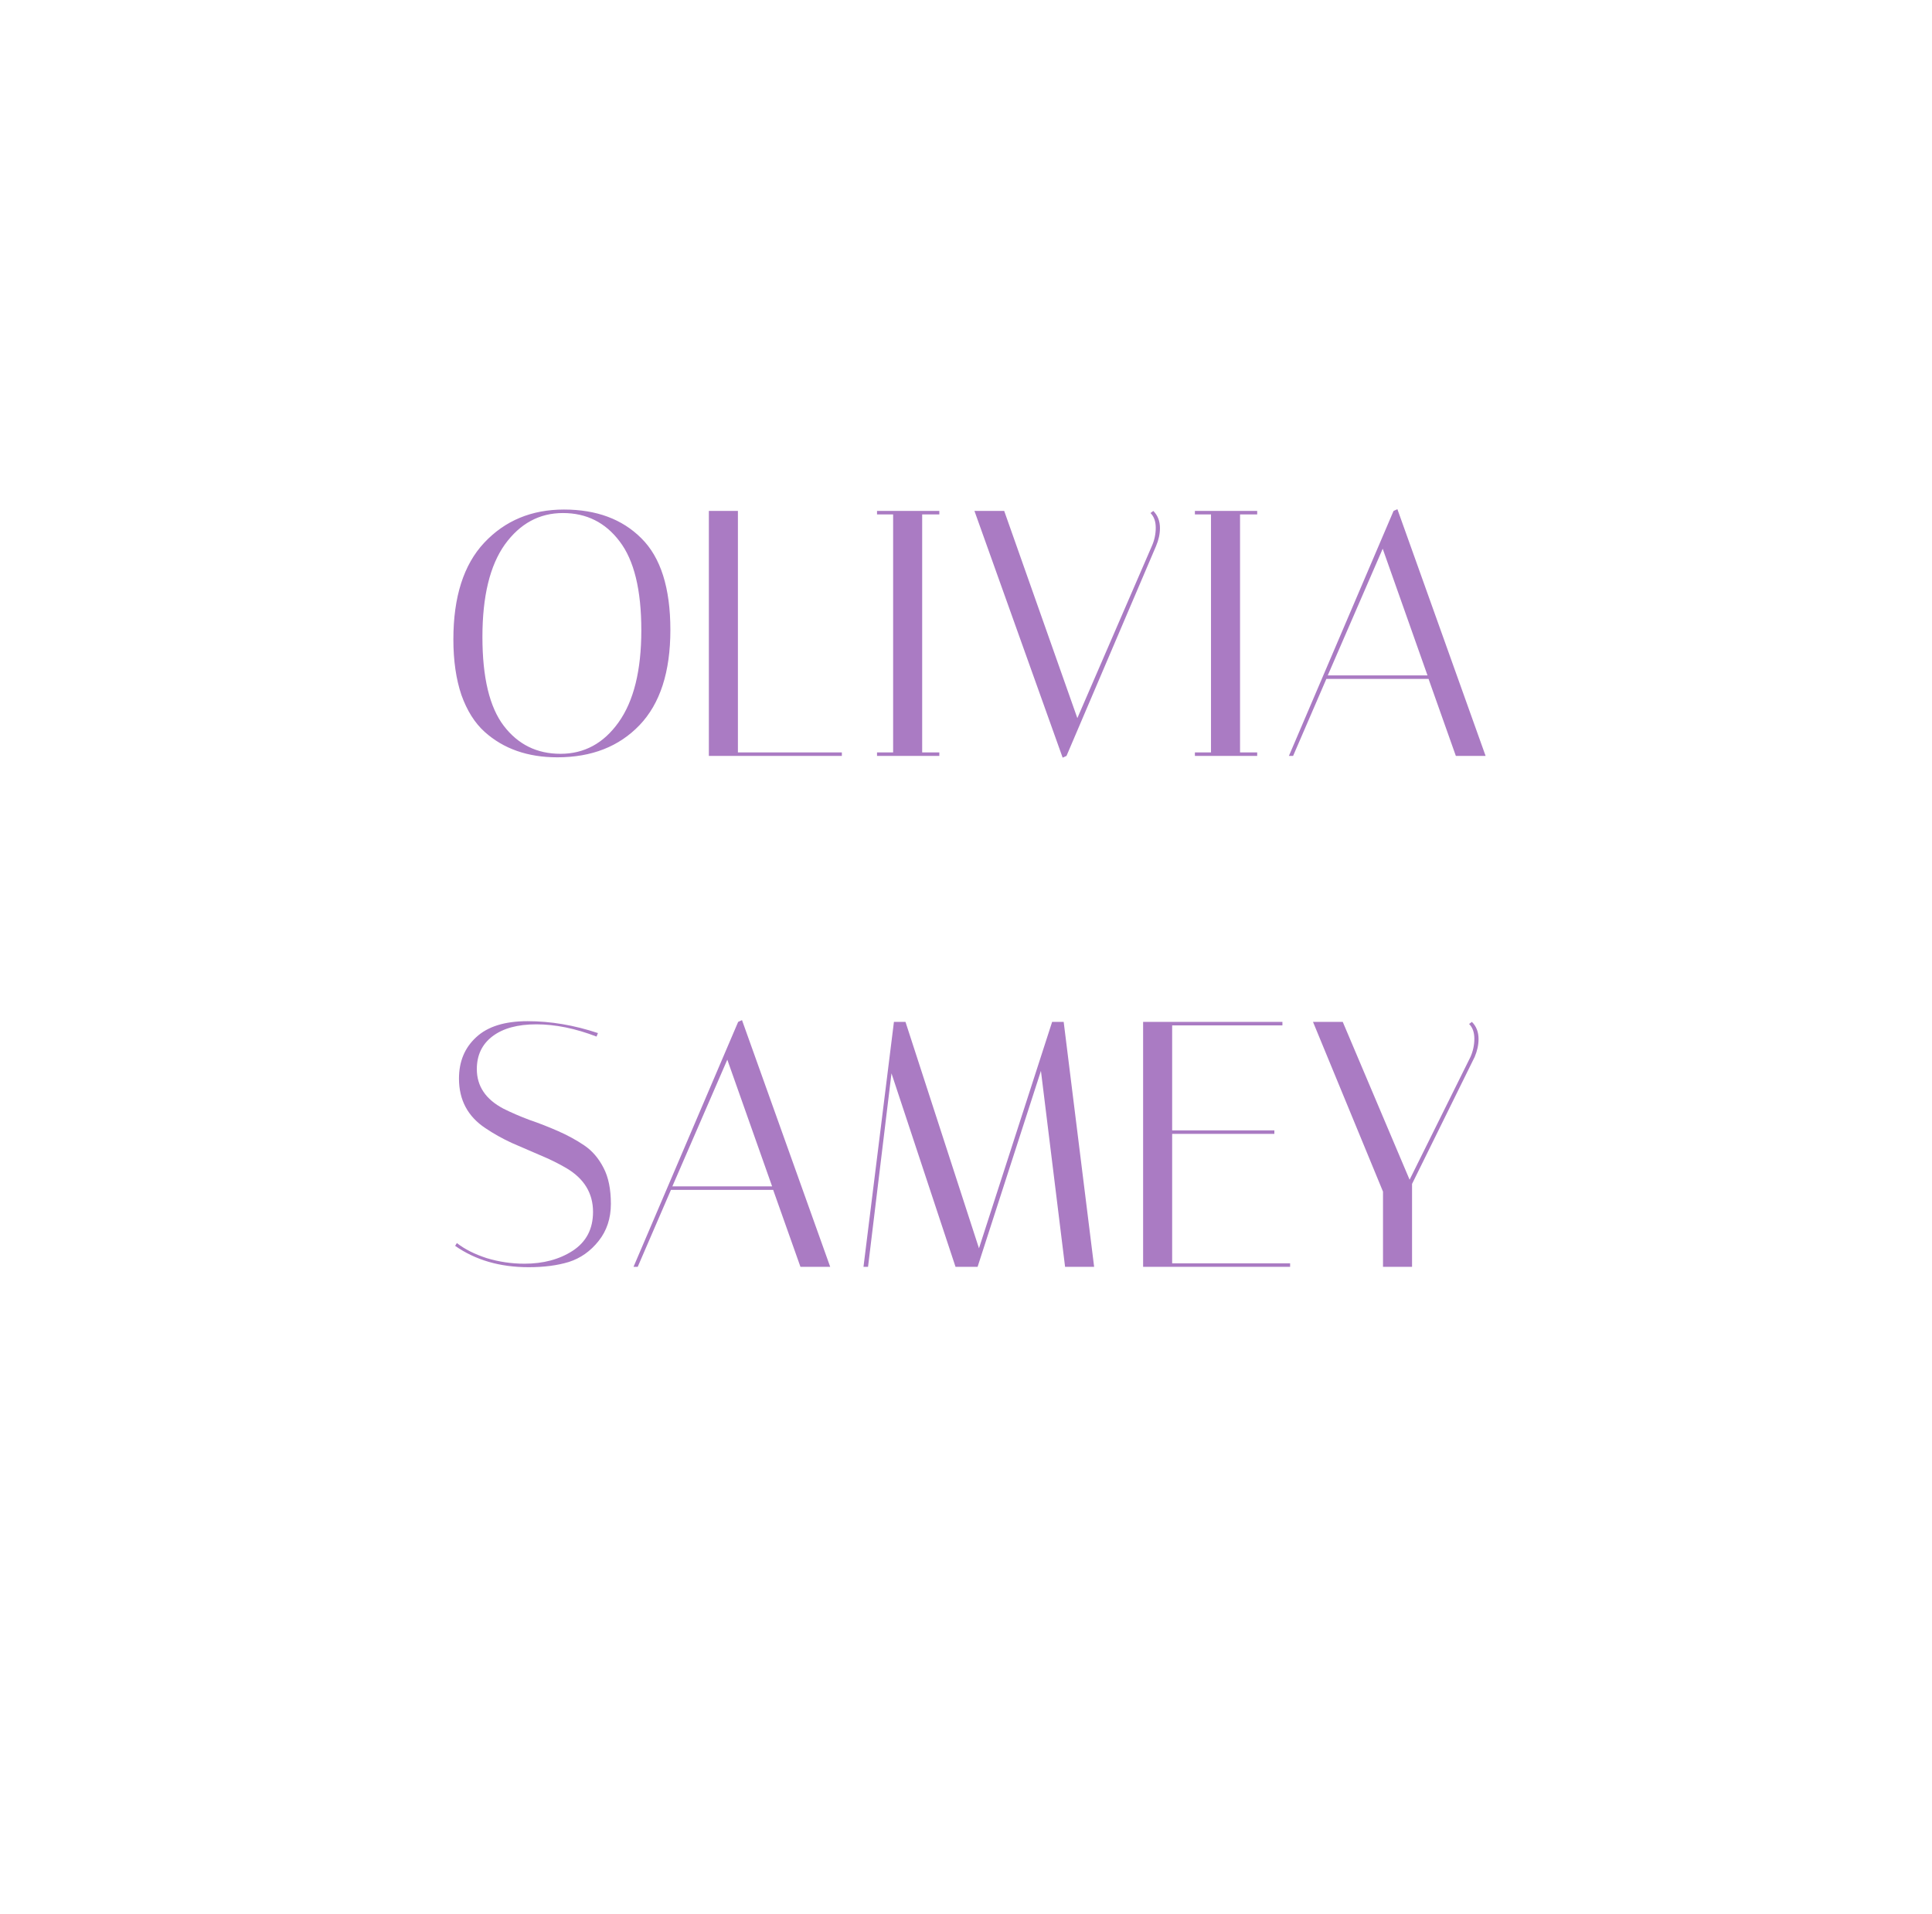<svg width="552" height="547" viewBox="0 0 552 547" fill="none" xmlns="http://www.w3.org/2000/svg">
<path d="M129.535 182.7C129.535 170.567 132.468 161.367 138.335 155.1C144.268 148.767 151.868 145.6 161.135 145.6C170.402 145.6 177.768 148.333 183.235 153.8C188.768 159.267 191.535 168 191.535 180C191.535 192 188.602 201.067 182.735 207.2C176.868 213.333 169.035 216.4 159.235 216.4C150.768 216.4 143.835 213.967 138.435 209.1C135.635 206.567 133.435 203.067 131.835 198.6C130.302 194.067 129.535 188.767 129.535 182.7ZM160.835 146.6C154.102 146.6 148.568 149.6 144.235 155.6C139.968 161.6 137.835 170.4 137.835 182C137.835 193.6 139.868 202.067 143.935 207.4C148.002 212.733 153.402 215.4 160.135 215.4C166.935 215.4 172.468 212.4 176.735 206.4C181.068 200.333 183.235 191.567 183.235 180.1C183.235 168.567 181.168 160.1 177.035 154.7C172.968 149.3 167.568 146.6 160.835 146.6ZM240.531 216H202.531V146H210.831V215H240.531V216ZM250.578 147V146H268.378V147H263.478V215H268.378V216H250.578V215H255.178V147H250.578ZM329.514 146C330.781 147.267 331.414 148.9 331.414 150.9C331.414 152.567 331.047 154.267 330.314 156L304.714 216L303.614 216.5L278.414 146H286.914L307.814 205.2L329.114 156C329.847 154.333 330.214 152.6 330.214 150.8C330.214 149 329.714 147.6 328.714 146.6L329.514 146ZM341.398 147V146H359.198V147H354.298V215H359.198V216H341.398V215H345.998V147H341.398ZM369.458 216H368.258L398.158 146L399.258 145.5L424.458 216H415.958L408.158 194H378.958L369.458 216ZM395.058 156.8L379.358 193H407.858L395.058 156.8ZM170.437 296.2C164.37 293.867 158.637 292.7 153.237 292.7C147.904 292.7 143.737 293.833 140.737 296.1C137.737 298.367 136.237 301.5 136.237 305.5C136.237 310.367 138.77 314.133 143.837 316.8C146.104 317.933 148.57 319 151.237 320C153.97 320.933 156.704 322 159.437 323.2C162.17 324.4 164.67 325.767 166.937 327.3C169.204 328.833 171.037 330.967 172.437 333.7C173.837 336.367 174.537 339.8 174.537 344C174.537 348.133 173.37 351.667 171.037 354.6C168.704 357.533 165.87 359.533 162.537 360.6C159.27 361.6 155.437 362.1 151.037 362.1C142.837 362.1 135.837 360.067 130.037 356L130.537 355.2C132.737 356.933 135.57 358.367 139.037 359.5C142.57 360.567 146.17 361.1 149.837 361.1C155.237 361.1 159.837 359.867 163.637 357.4C167.504 354.867 169.437 351.167 169.437 346.3C169.437 340.967 166.904 336.8 161.837 333.8C159.57 332.467 157.07 331.233 154.337 330.1C151.67 328.967 148.97 327.8 146.237 326.6C143.504 325.333 141.004 323.933 138.737 322.4C133.67 319.067 131.137 314.333 131.137 308.2C131.137 303.333 132.77 299.4 136.037 296.4C139.304 293.333 144.204 291.8 150.737 291.8C157.337 291.8 164.037 292.933 170.837 295.2L170.437 296.2ZM182.202 362H181.002L210.902 292L212.002 291.5L237.202 362H228.702L220.902 340H191.702L182.202 362ZM207.802 302.8L192.102 339H220.602L207.802 302.8ZM248.009 362H246.709L255.409 292H258.709L279.709 356.7L300.609 292H303.909L312.609 362H304.309L297.409 306L279.309 362H273.009L254.709 306.7L248.009 362ZM366.404 292V293H334.904V323H364.104V324H334.904V361H368.604V362H326.604V292H366.404ZM420.543 292C421.809 293.267 422.443 294.9 422.443 296.9C422.443 298.567 422.076 300.267 421.343 302L403.443 338.3V362H395.143V340.5L375.143 292H383.643L402.743 337.1L420.143 302C420.876 300.333 421.243 298.6 421.243 296.8C421.243 295 420.743 293.6 419.743 292.6L420.543 292Z" fill="#AA7BC3"/>
</svg>
